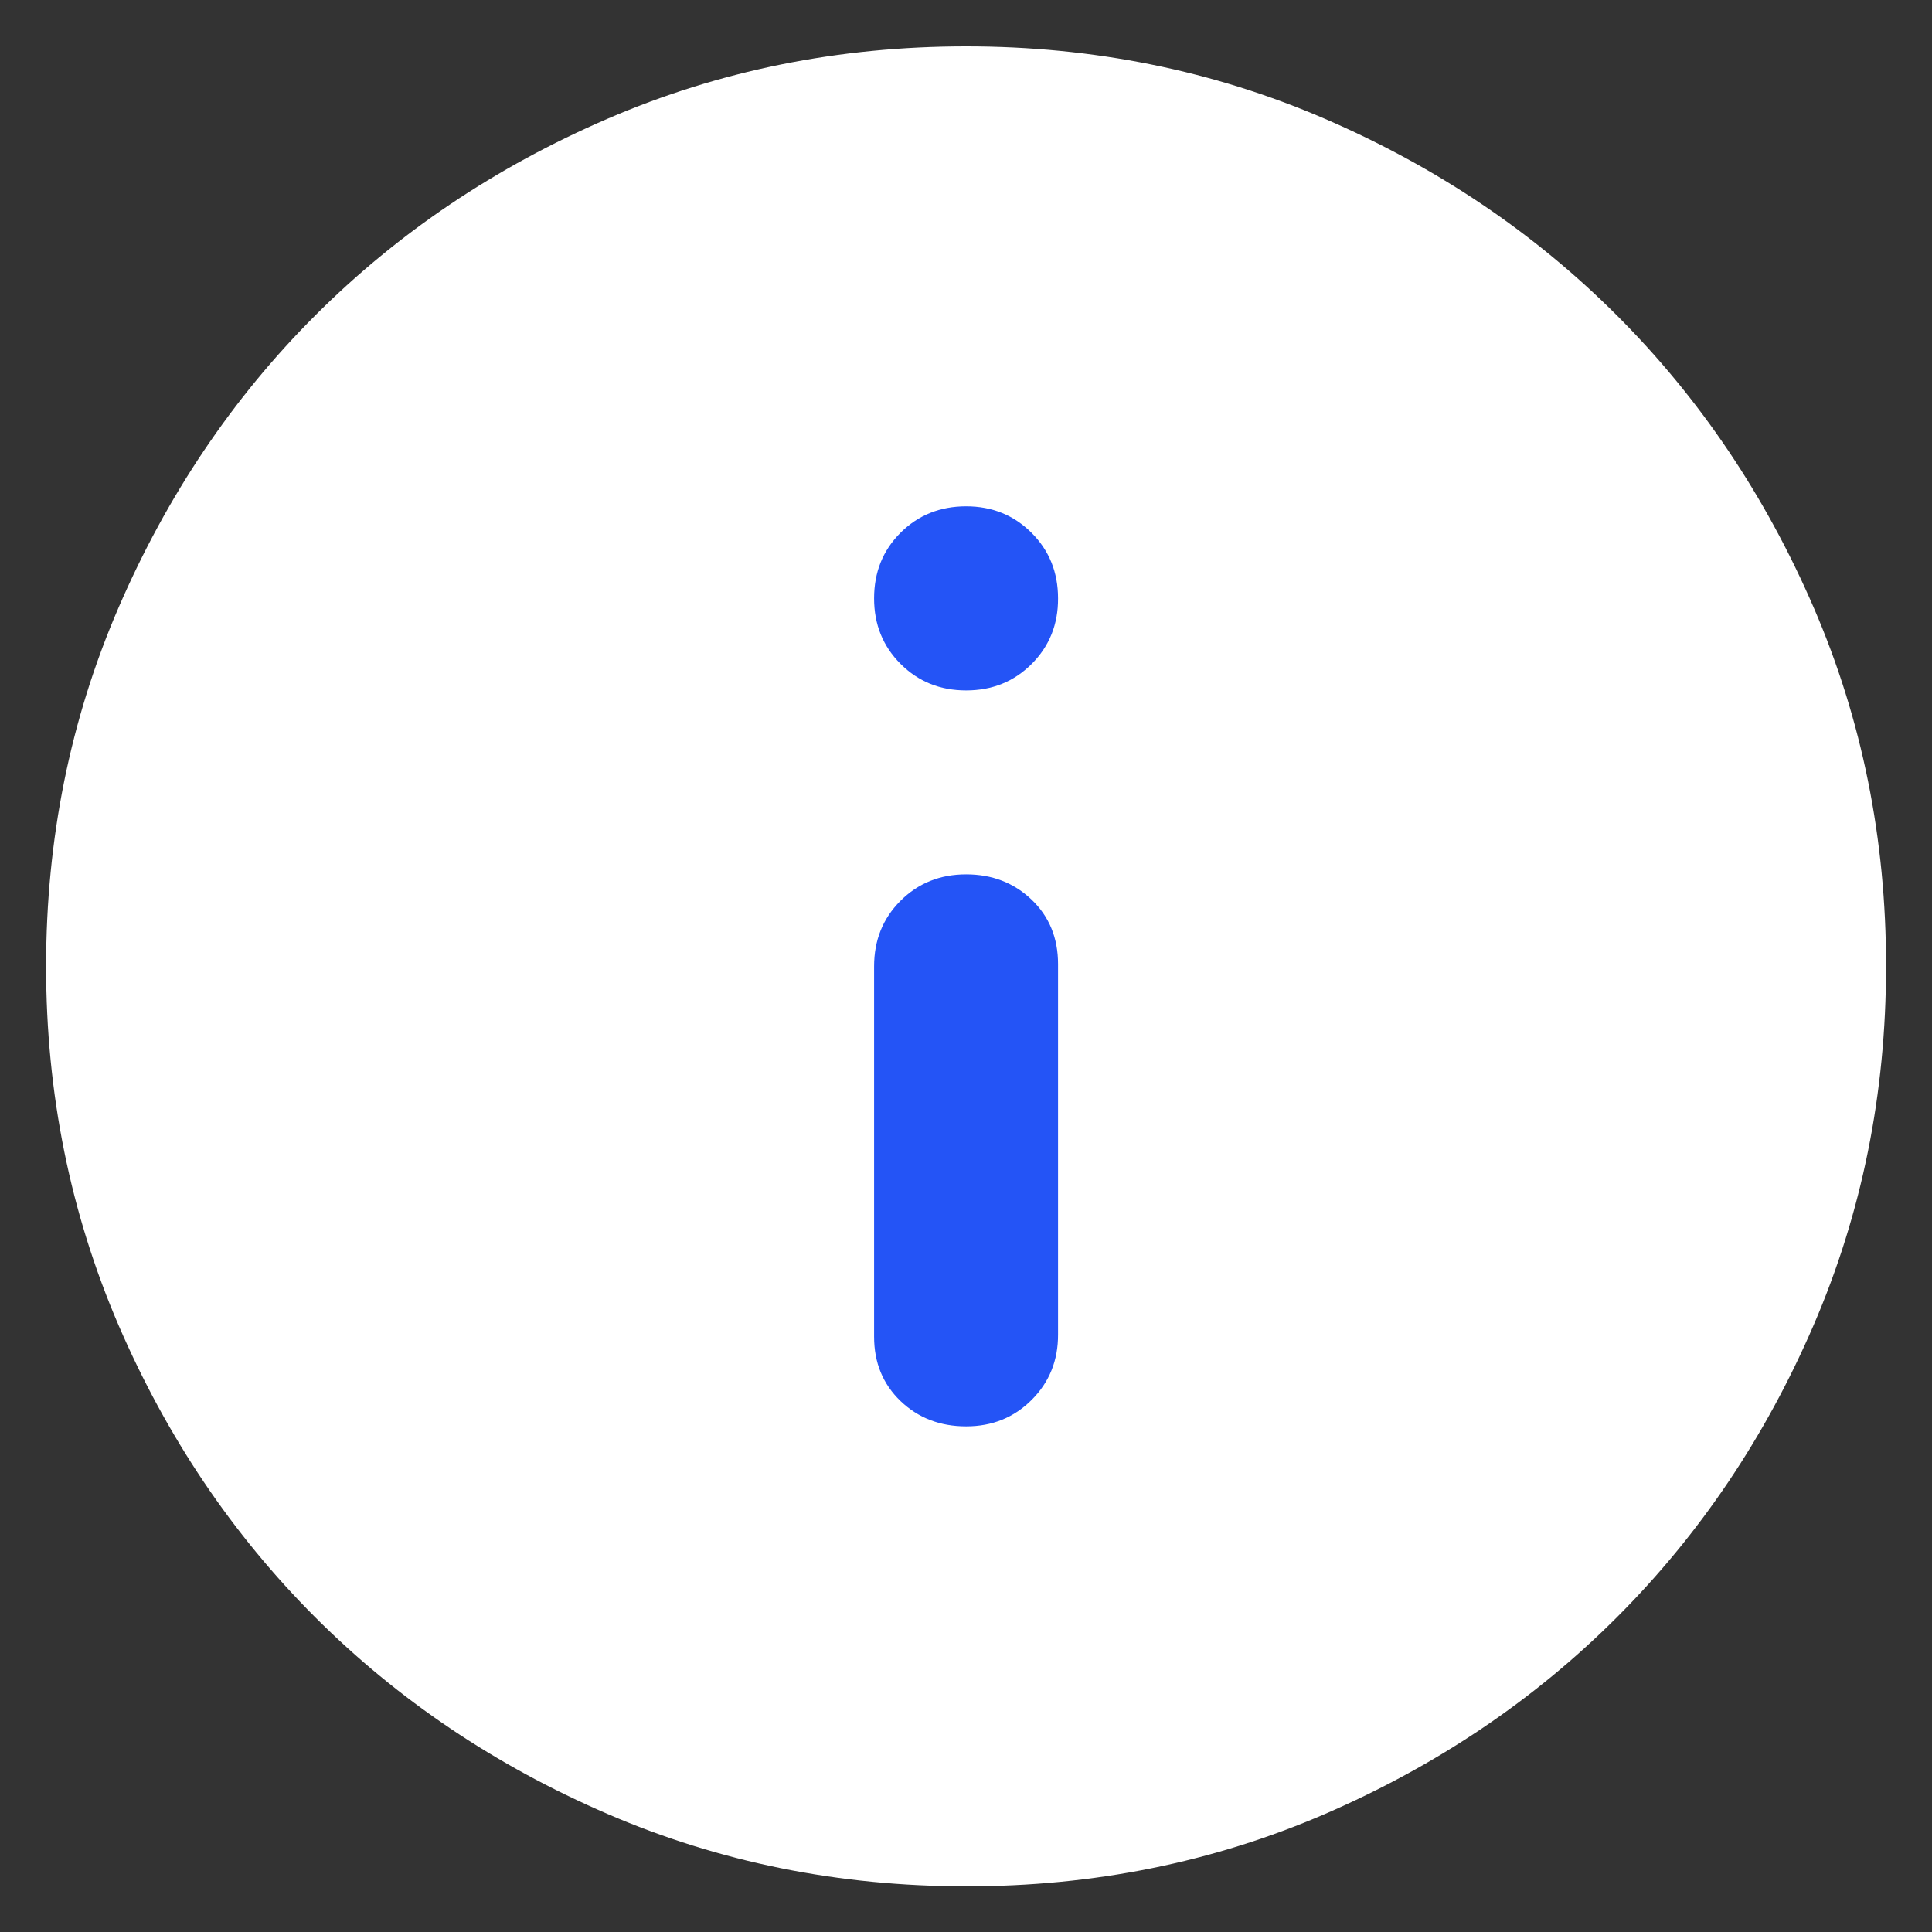 <svg width="14" height="14" viewBox="0 0 14 14" fill="none" xmlns="http://www.w3.org/2000/svg">
<rect x="0" y="0" width="14" height="14" fill="#333333" stroke="none"/>
<rect x="4" y="3" width="5" height="9" fill="#2454F6"/>
<path d="M7.001 10.336C7.19 10.336 7.348 10.272 7.476 10.144C7.604 10.016 7.668 9.858 7.667 9.669V6.986C7.667 6.797 7.603 6.641 7.475 6.519C7.347 6.397 7.189 6.336 7.001 6.336C6.812 6.336 6.653 6.4 6.525 6.528C6.397 6.656 6.334 6.814 6.334 7.003V9.686C6.334 9.875 6.398 10.03 6.526 10.153C6.654 10.275 6.812 10.336 7.001 10.336ZM7.001 5.003C7.19 5.003 7.348 4.939 7.476 4.811C7.604 4.683 7.668 4.524 7.667 4.336C7.667 4.147 7.603 3.989 7.475 3.861C7.347 3.733 7.189 3.669 7.001 3.669C6.812 3.669 6.653 3.733 6.525 3.861C6.397 3.989 6.334 4.147 6.334 4.336C6.334 4.525 6.398 4.683 6.526 4.811C6.654 4.939 6.812 5.003 7.001 5.003ZM7.001 13.669C6.078 13.669 5.212 13.494 4.401 13.144C3.59 12.794 2.884 12.319 2.284 11.719C1.684 11.119 1.209 10.414 0.859 9.603C0.51 8.791 0.334 7.925 0.334 7.003C0.334 6.08 0.509 5.214 0.859 4.403C1.21 3.591 1.684 2.886 2.284 2.286C2.884 1.686 3.59 1.211 4.401 0.861C5.212 0.511 6.078 0.336 7.001 0.336C7.923 0.336 8.79 0.511 9.601 0.861C10.412 1.211 11.117 1.686 11.717 2.286C12.317 2.886 12.792 3.591 13.143 4.403C13.493 5.214 13.668 6.08 13.667 7.003C13.667 7.925 13.492 8.791 13.142 9.603C12.792 10.414 12.317 11.119 11.717 11.719C11.117 12.319 10.412 12.794 9.601 13.145C8.79 13.495 7.923 13.67 7.001 13.669Z" fill="white"/>
</svg>
